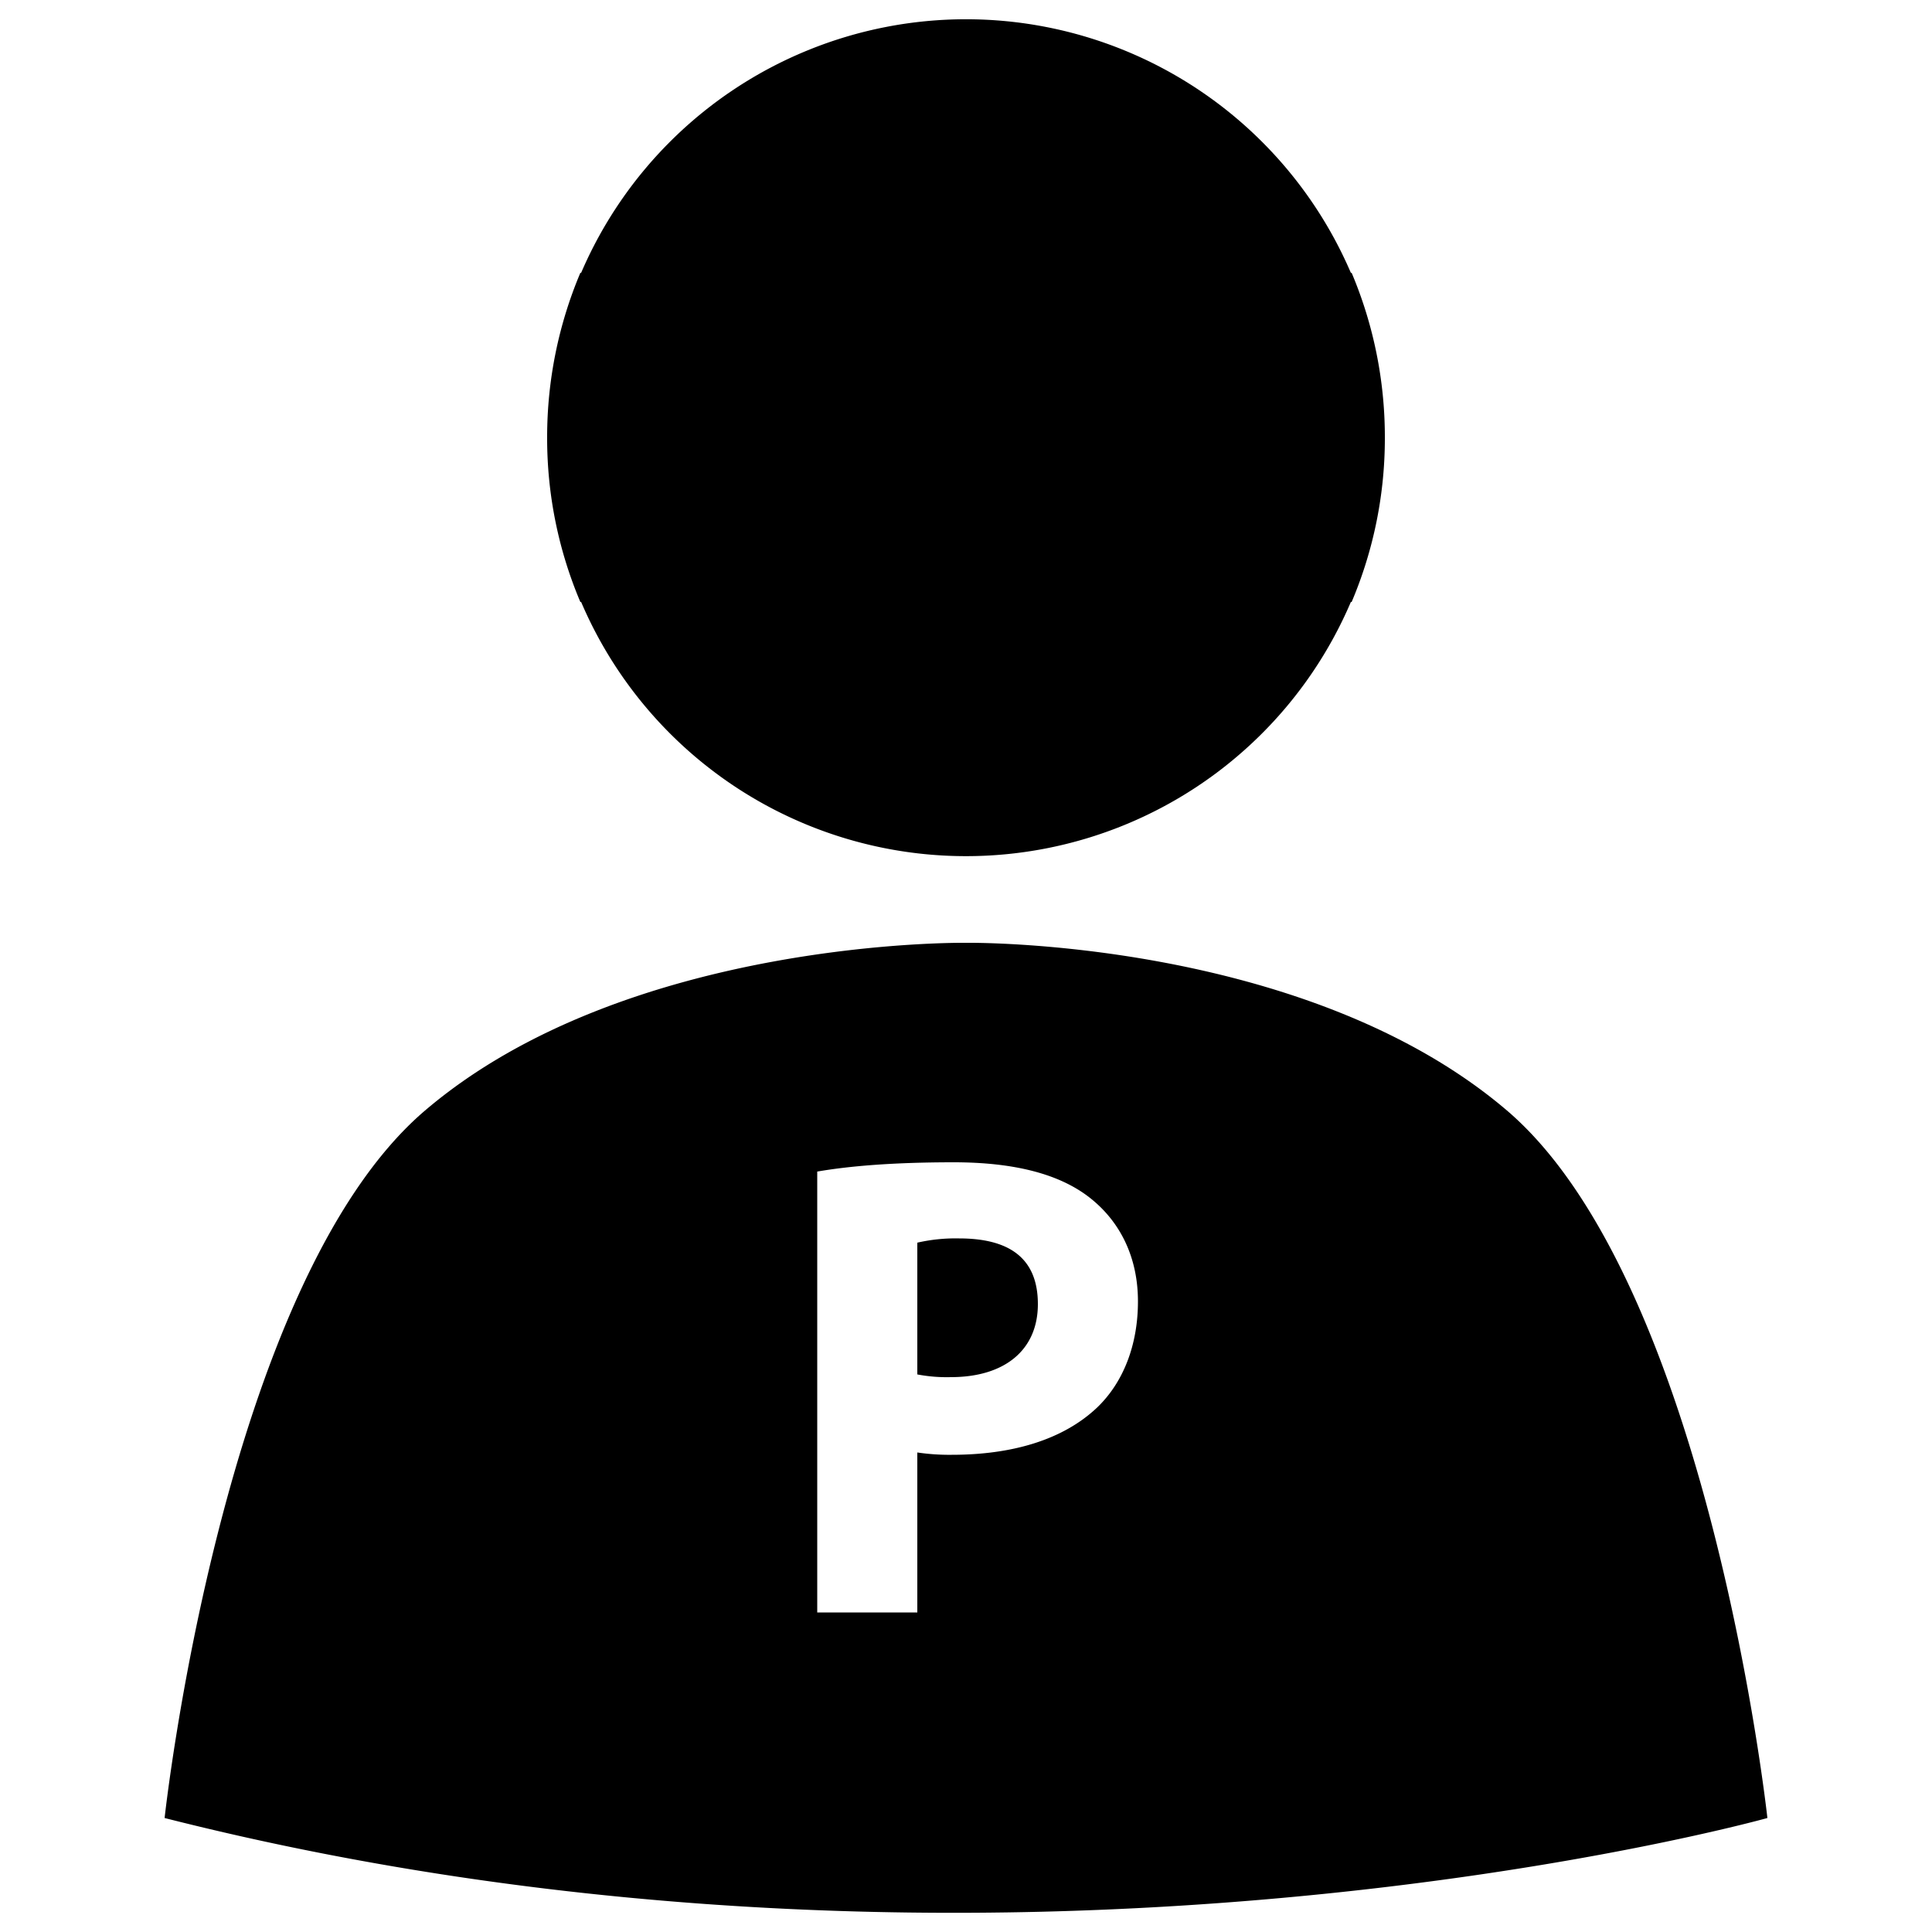 <svg
  xmlns="http://www.w3.org/2000/svg"
  viewBox="0 0 500 500"
  width="500"
  height="500"
  fill="#000000"
>
  <path d="M358.4 113a109.2 109.2 0 0 0-8.6-42.4h-.2a108.4 108.4 0 0 0-199.2 0h-.2a109.2 109.2 0 0 0-8.6 42.4v.4a108.5 108.5 0 0 0 8.6 42.4h.2a108.3 108.3 0 0 0 199.2 0h.2a108.5 108.5 0 0 0 8.6-42.4v-.4z" />
  <path d="M248.2 320.5a44.4 44.4 0 0 0-10.8 1.1v34.1a40.5 40.5 0 0 0 8.7.7c13.9 0 22.5-7 22.5-18.9s-7.4-17-20.4-17z" />
  <path d="M390 287.4C337.6 242.7 250 244 250 244s-87.6-1.3-140 43.4-67.4 183.1-67.4 183.1c217.5 55.2 414.8 0 414.8 0S442.3 332.1 390 287.4zm-106.1 76.9c-8.9 8.4-22.1 12.2-37.6 12.2a56.6 56.6 0 0 1-8.9-.6v41.4h-25.9V303.2c8.1-1.4 19.4-2.4 35.3-2.4s27.6 3.1 35.4 9.3 12.3 15.4 12.3 26.7-3.8 21-10.6 27.5z" />
</svg>
